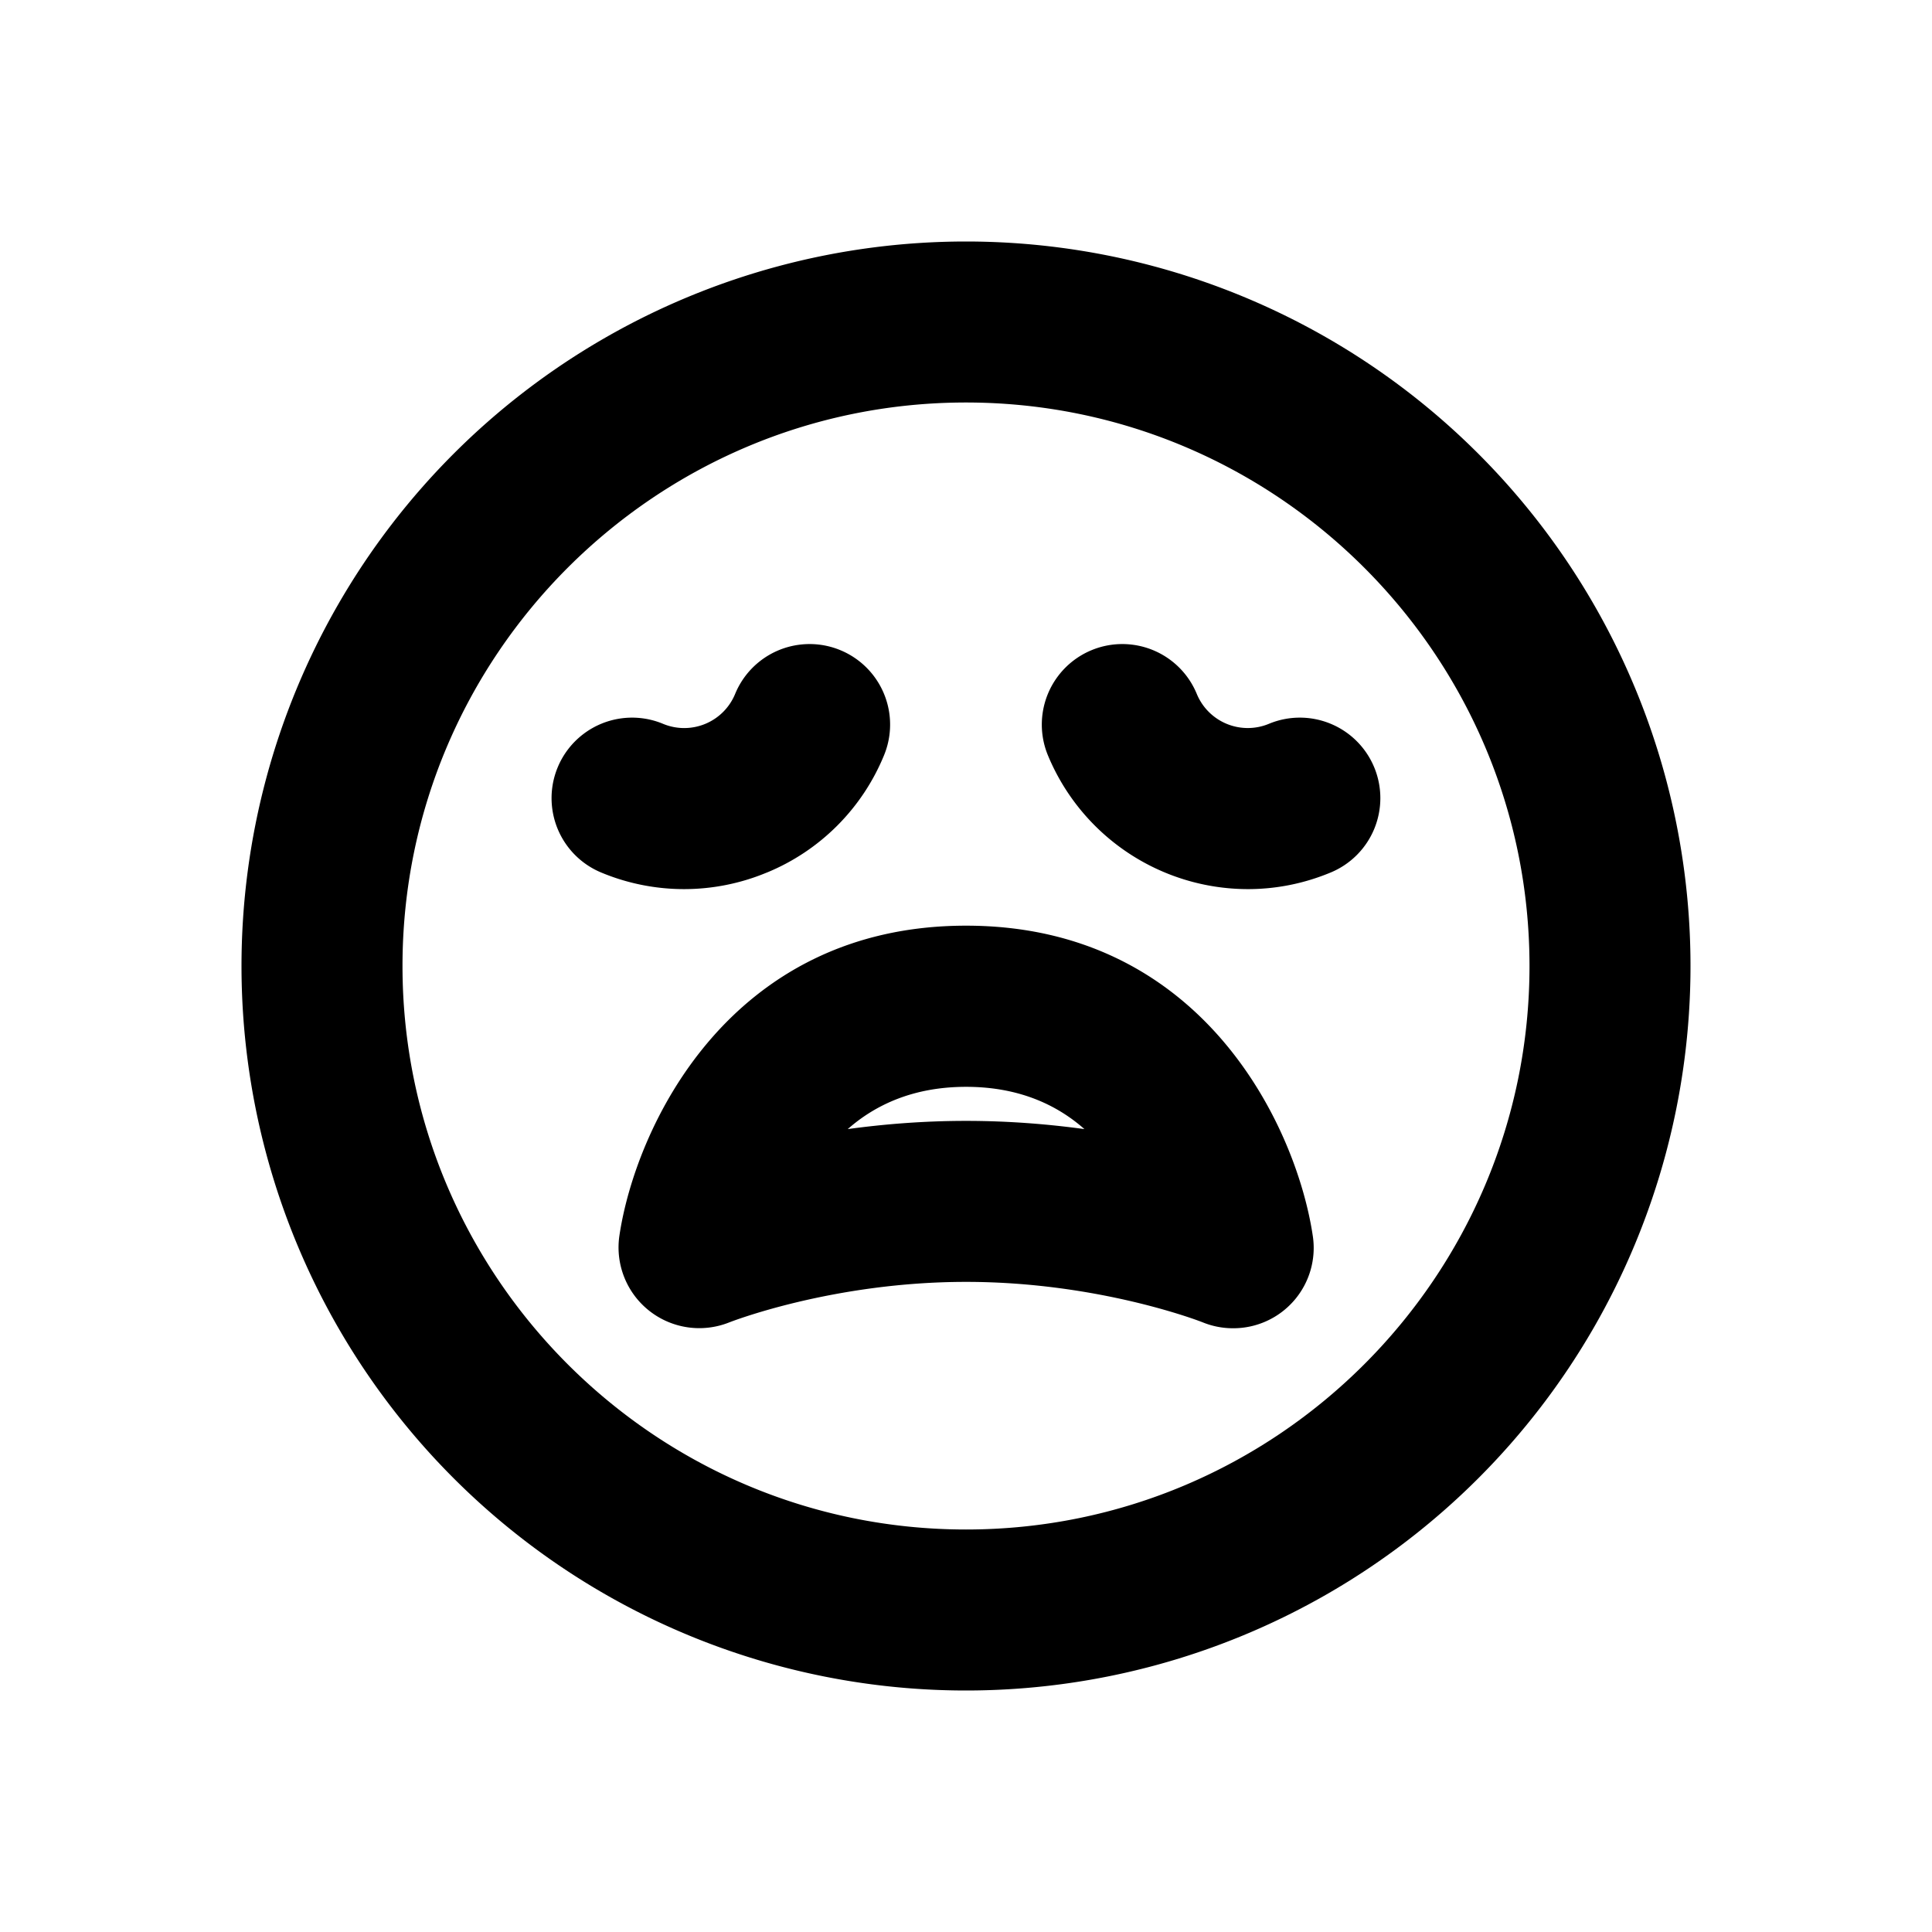 <svg id="icon" height="24" viewBox="0 0 24 24" width="24" xmlns="http://www.w3.org/2000/svg"><path d="m19 12c0 3.86-3.14 7-7 7s-7-3.14-7-7 3.14-7 7-7 7 3.14 7 7zm-16 0a9 9 0 0 0 9 9 9 9 0 0 0 9-9 9 9 0 0 0 -9-9 9 9 0 0 0 -9 9zm14.071-2.468a1 1 0 0 0 -1.307-.541.685.685 0 0 1 -.898-.373 1 1 0 1 0 -1.848.766 2.692 2.692 0 0 0 2.483 1.661c.349 0 .696-.068 1.028-.206a1 1 0 0 0 .542-1.307zm-7.544 1.307a2.67 2.67 0 0 0 1.454-1.455 1 1 0 0 0 -1.848-.766.684.684 0 0 1 -.898.373 1 1 0 1 0 -.766 1.848 2.672 2.672 0 0 0 2.057 0zm5.417 5.589c-.031-.013-1.294-.504-2.943-.504-1.662 0-2.931.499-2.944.504a1.003 1.003 0 0 1 -1.363-1.075c.197-1.333 1.352-3.854 4.307-3.854s4.109 2.521 4.307 3.854a.998.998 0 0 1 -.99 1.147.995.995 0 0 1 -.374-.072zm-2.943-2.504c.529 0 1.024.041 1.47.102-.343-.303-.817-.525-1.47-.525s-1.127.223-1.47.525c.446-.061.941-.102 1.47-.102z" fill="currentColor" fill-rule="evenodd"/></svg>
